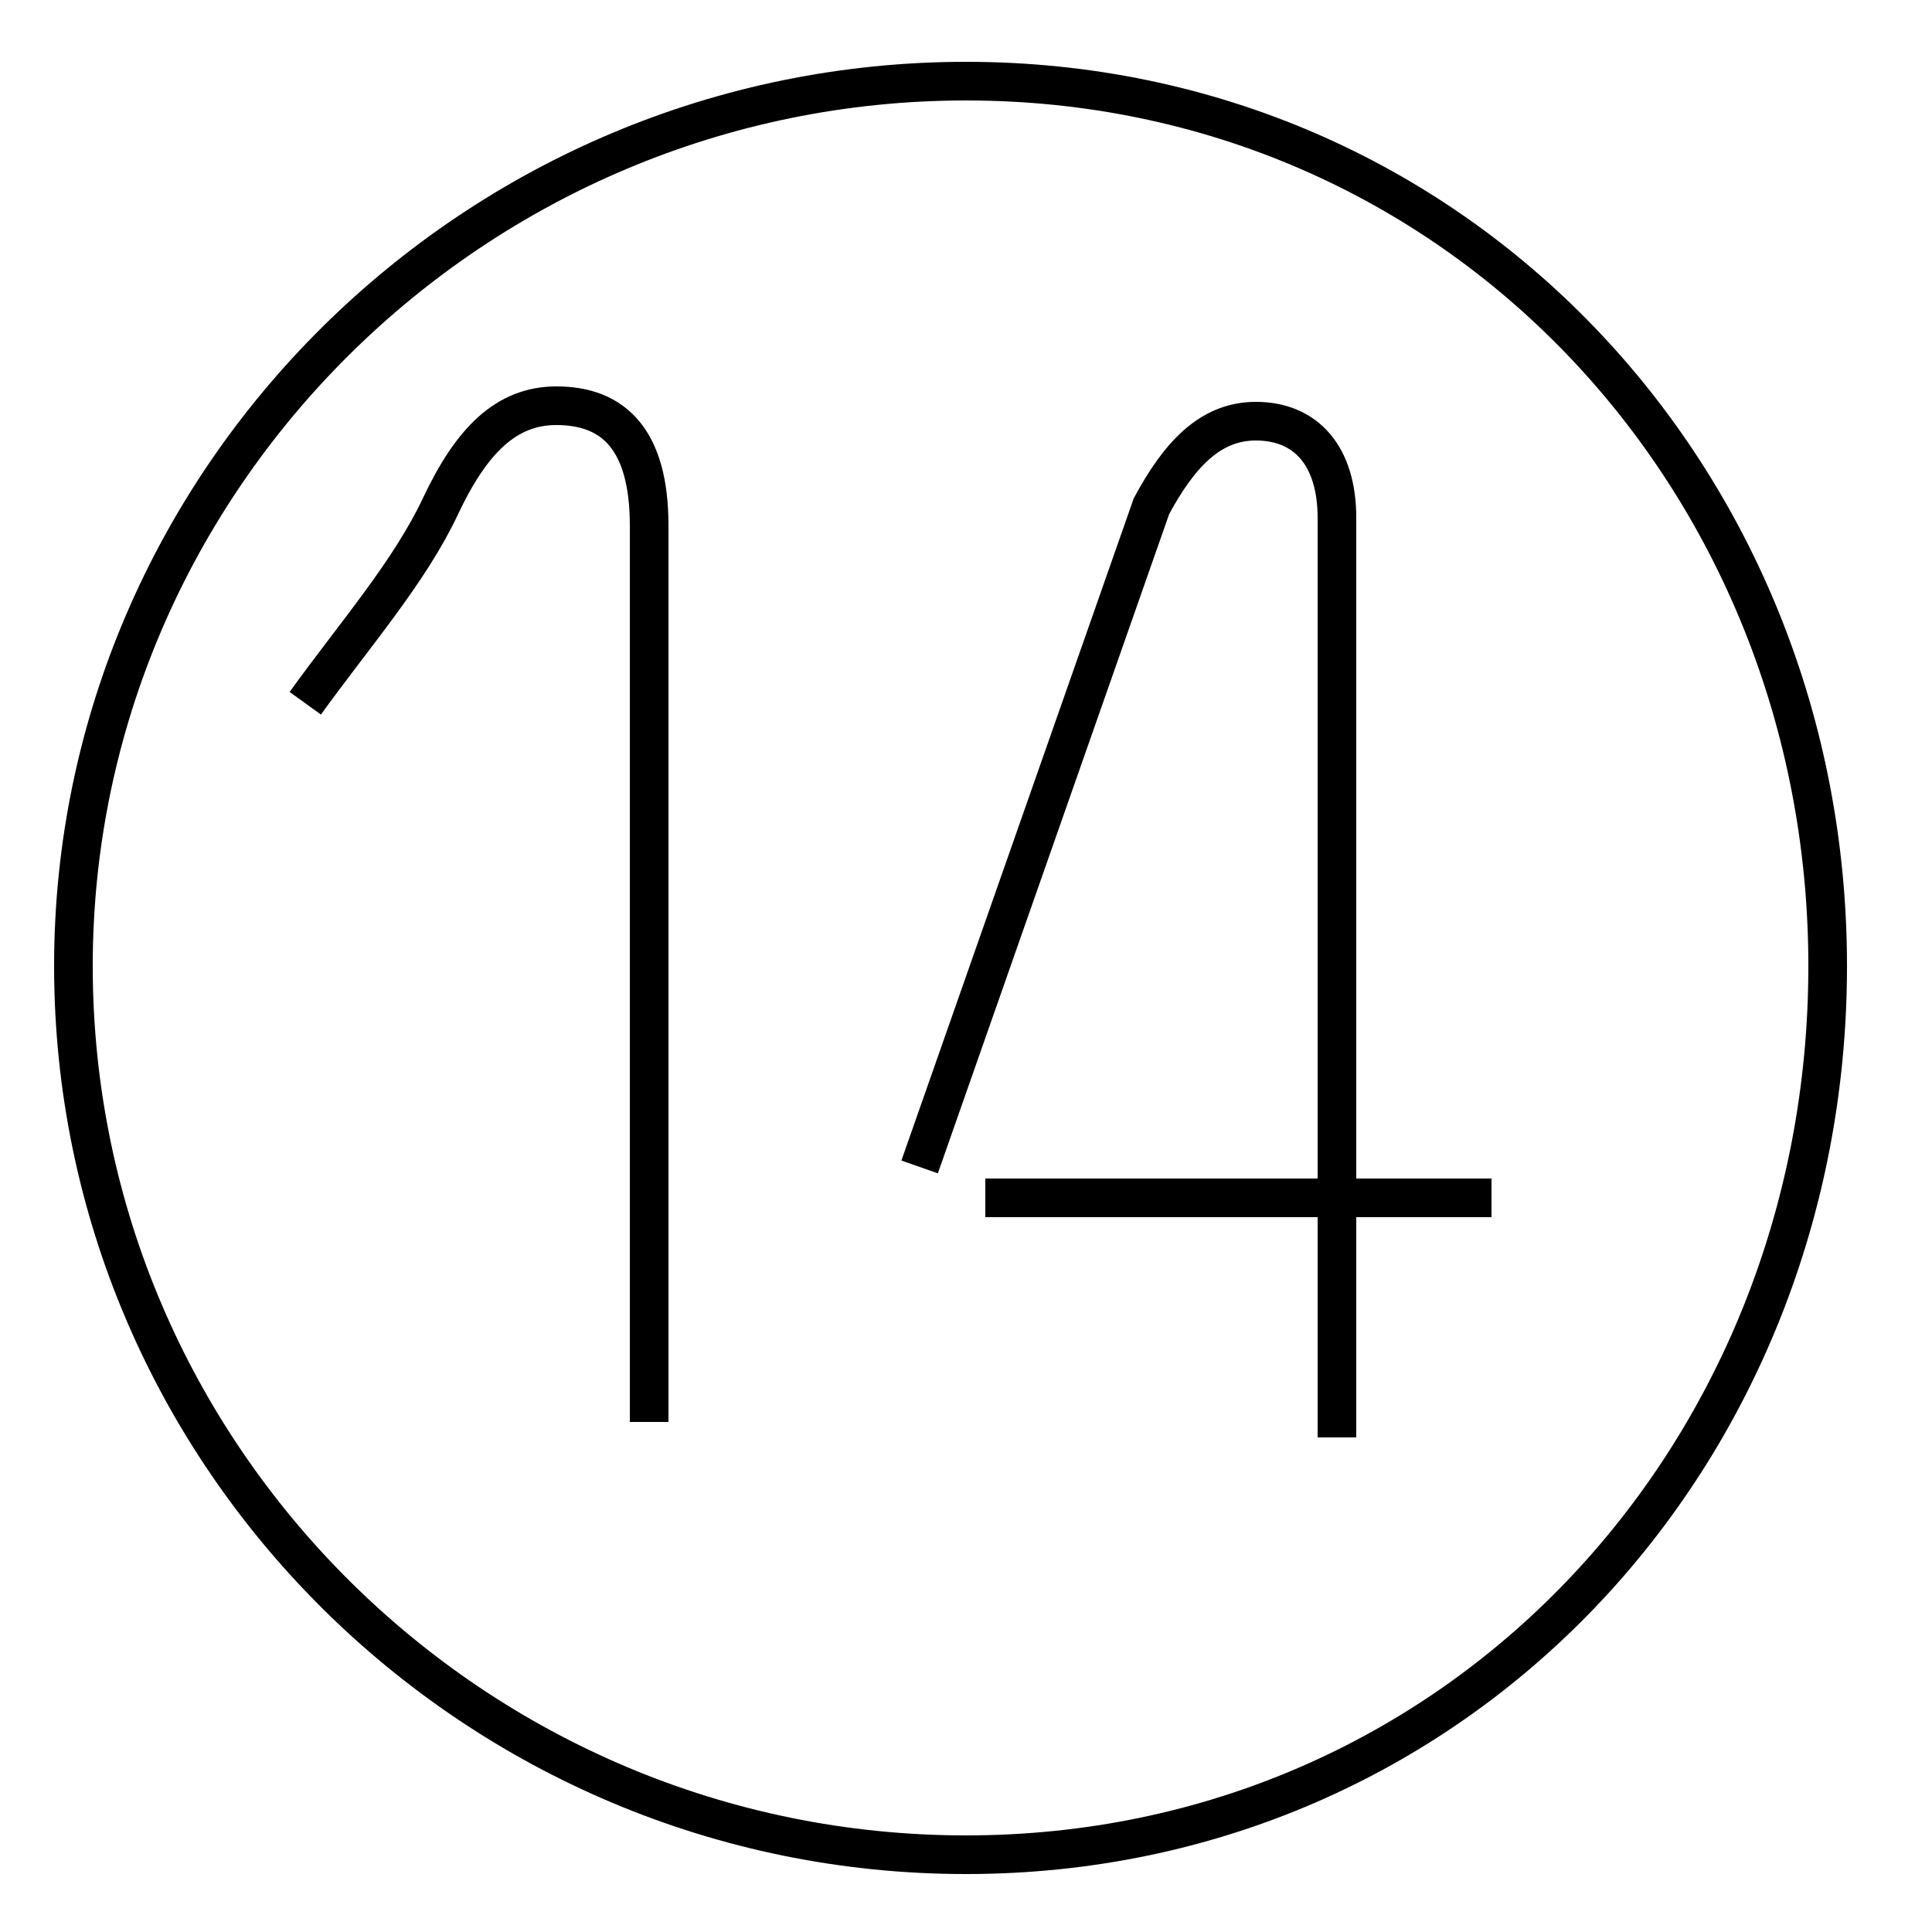 <?xml version='1.0' encoding='utf8'?>
<svg viewBox="0.0 -44.0 50.0 50.0" version="1.1" xmlns="http://www.w3.org/2000/svg">
<rect x="0.0" y="-44.0" width="50.0" height="50.0" fill="#808080" stroke="none"/>
<rect x="-1000" y="-1000" width="2000" height="2000" stroke="white" fill="white"/>
<g style="fill:none; stroke:#000000;  stroke-width:1">
<path d="M 16.8 7.2 L 16.8 30.4 C 16.8 32.6 15.9 33.5 14.4 33.5 C 13.1 33.5 12.2 32.6 11.4 30.9 C 10.6 29.2 9.2 27.6 7.9 25.8 M 25.0 -4.0 C 12.3 -4.0 1.9 6.3 1.9 19.0 C 1.9 31.6 12.3 41.9 25.0 41.9 C 37.7 41.9 47.3 31.6 47.3 19.0 C 47.3 6.3 37.7 -4.0 25.0 -4.0 Z M 34.6 6.8 L 34.6 30.6 C 34.6 32.2 33.8 33.1 32.5 33.1 C 31.3 33.1 30.5 32.2 29.8 30.9 L 23.8 13.8 M 38.6 13.0 L 25.5 13.0 " transform="scale(1, -1)" />
</g>
</svg>